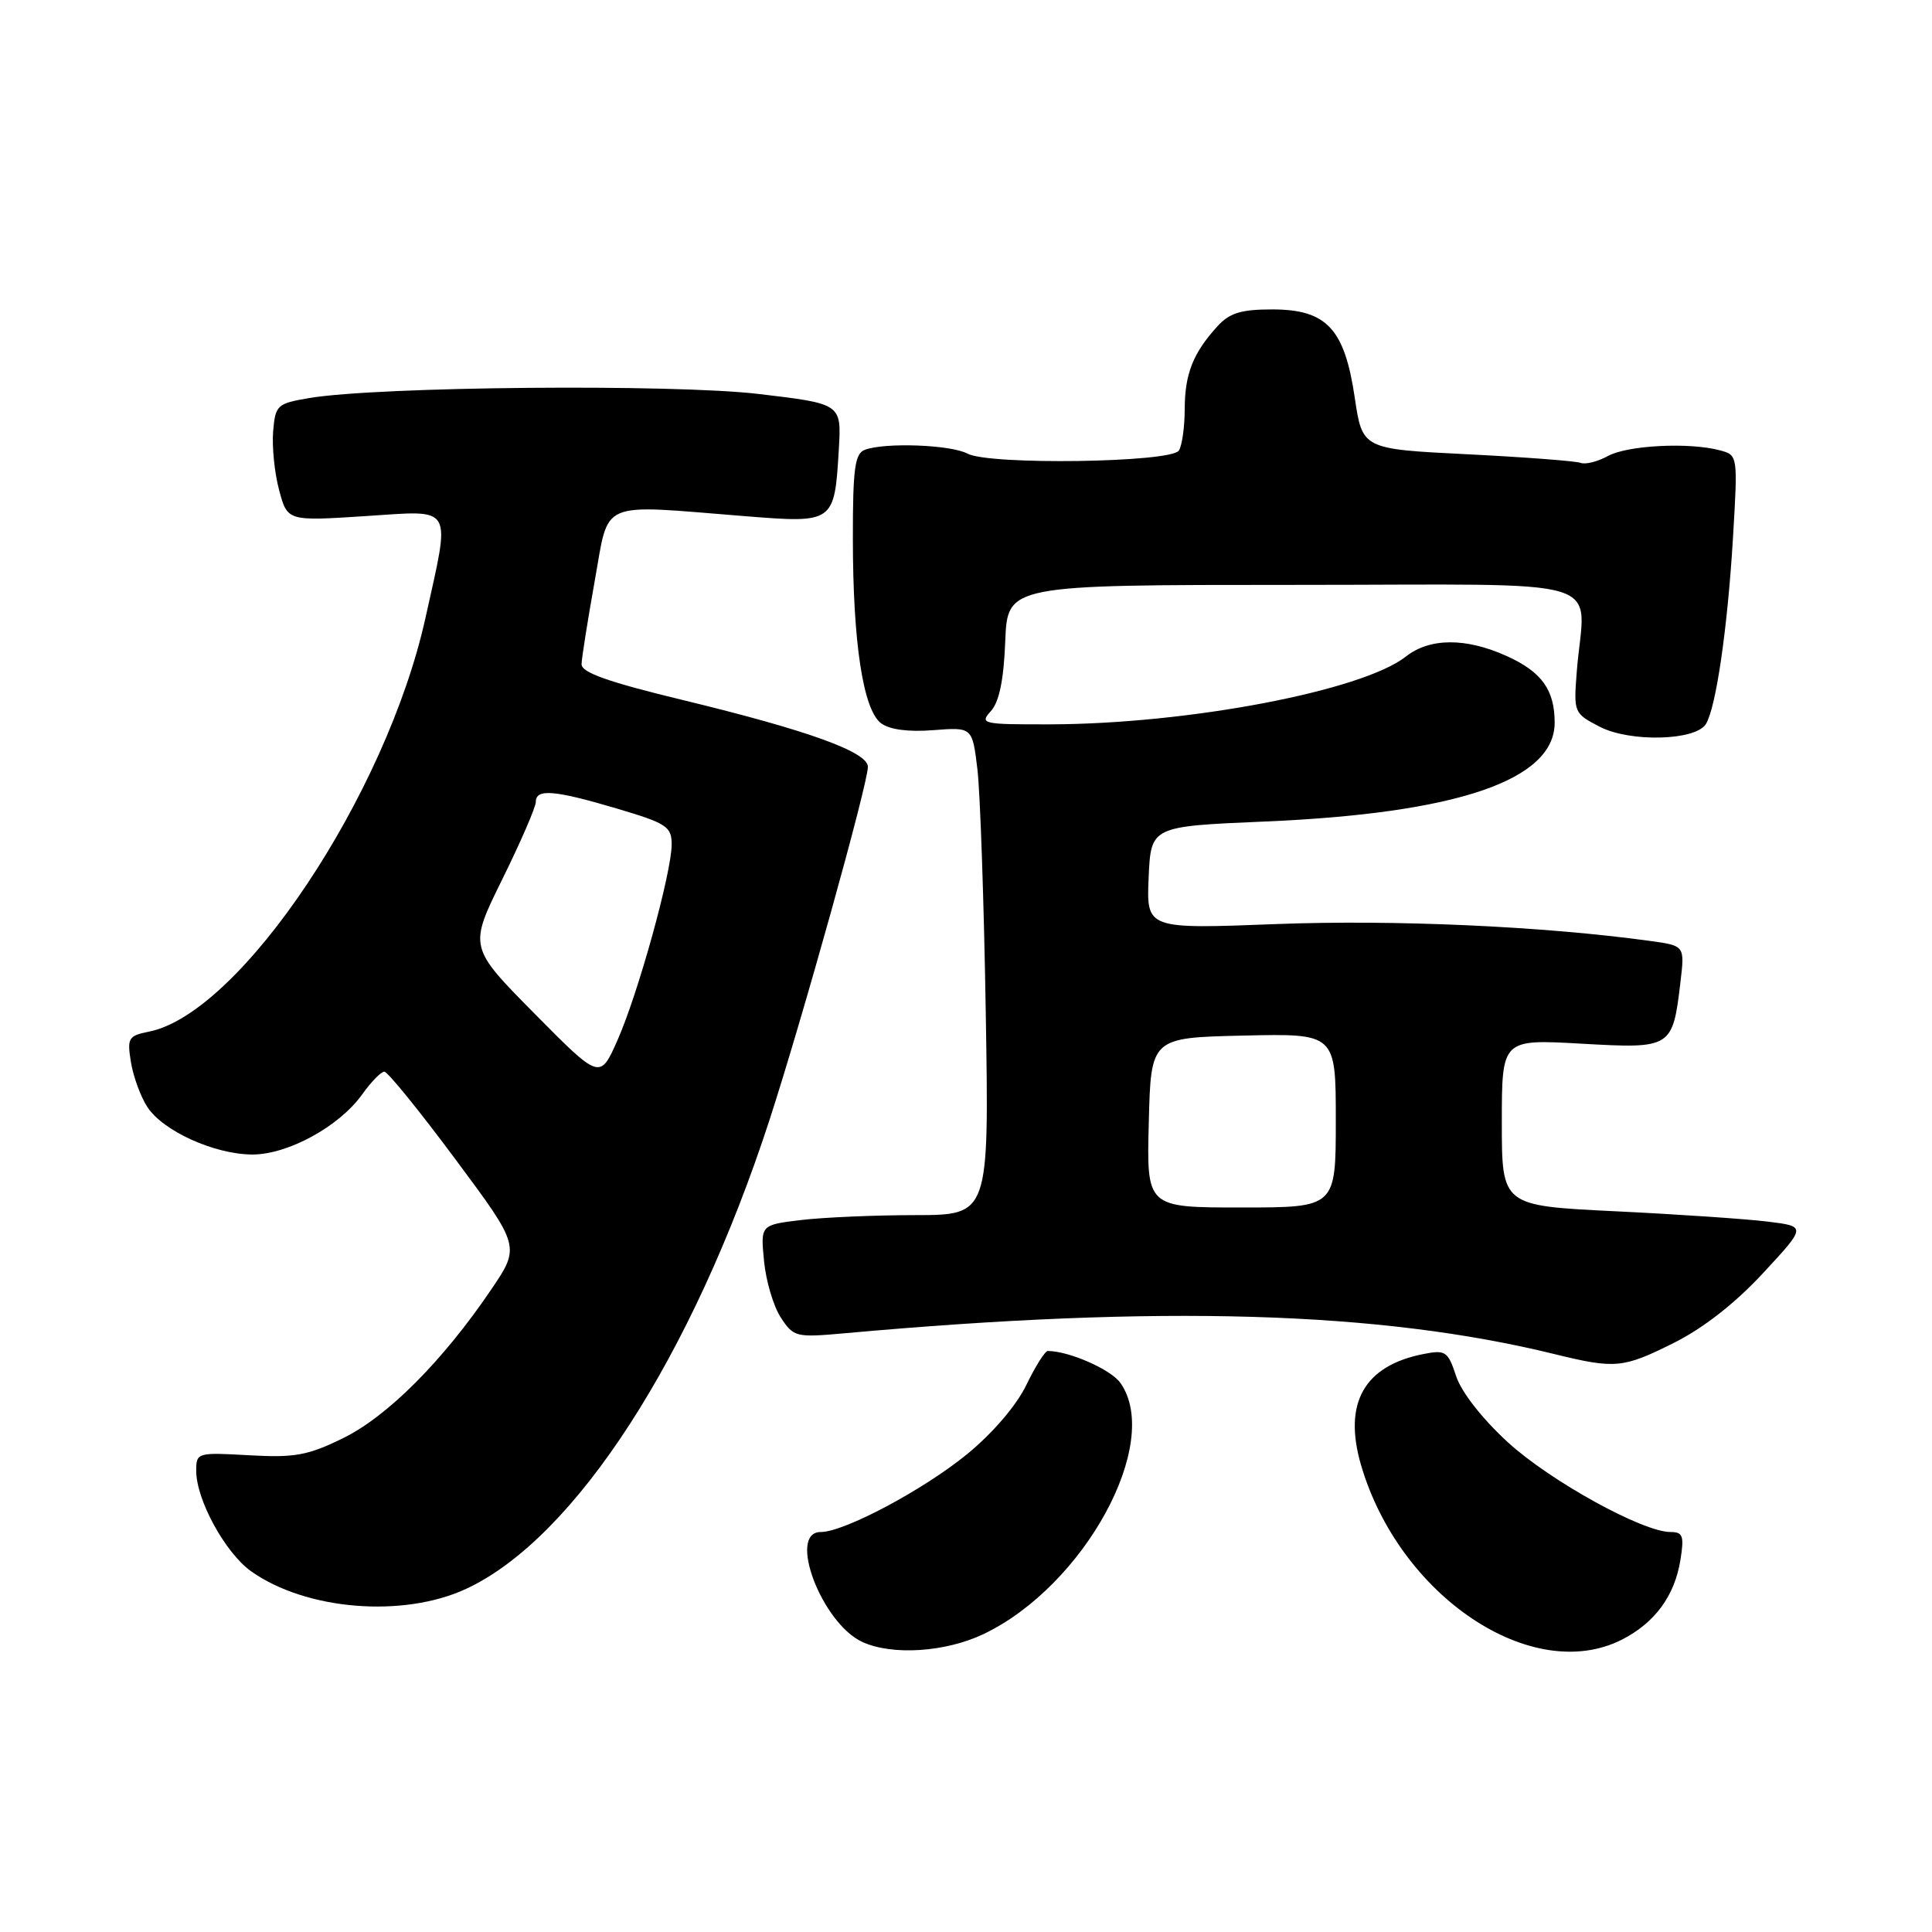 <?xml version="1.0" encoding="UTF-8" standalone="no"?>
<!DOCTYPE svg PUBLIC "-//W3C//DTD SVG 1.1//EN" "http://www.w3.org/Graphics/SVG/1.1/DTD/svg11.dtd" >
<svg xmlns="http://www.w3.org/2000/svg" xmlns:xlink="http://www.w3.org/1999/xlink" version="1.1" viewBox="0 0 256 256">
 <g >
 <path fill="currentColor"
d=" M 130.29 216.54 C 143.66 210.18 154.03 191.20 148.47 183.26 C 147.22 181.47 141.69 179.03 138.84 179.01 C 138.48 179.00 137.19 181.04 135.99 183.53 C 134.67 186.25 131.54 189.90 128.15 192.68 C 122.35 197.42 111.86 203.00 108.75 203.00 C 104.28 203.00 108.90 215.14 114.31 217.59 C 118.28 219.38 125.27 218.92 130.29 216.54 Z  M 214.93 217.25 C 219.27 215.03 221.89 211.48 222.66 206.73 C 223.18 203.51 223.00 203.00 221.35 203.00 C 217.66 203.00 205.44 196.26 199.81 191.12 C 196.42 188.01 193.65 184.48 192.95 182.36 C 191.86 179.06 191.55 178.84 188.64 179.41 C 180.76 180.95 177.96 185.90 180.33 194.08 C 185.40 211.51 203.03 223.31 214.93 217.25 Z  M 61.79 210.52 C 76.19 203.82 91.73 179.79 101.93 148.50 C 106.30 135.07 115.00 103.87 115.00 101.61 C 115.00 99.64 107.04 96.77 90.52 92.77 C 80.55 90.36 77.02 89.11 77.06 88.00 C 77.08 87.17 77.87 82.22 78.80 77.00 C 80.76 66.10 79.07 66.83 98.66 68.39 C 110.54 69.34 110.57 69.32 111.15 59.50 C 111.50 53.50 111.50 53.50 100.50 52.20 C 89.12 50.86 50.10 51.21 41.00 52.74 C 36.70 53.47 36.49 53.66 36.19 57.18 C 36.03 59.21 36.38 62.71 36.99 64.96 C 38.09 69.06 38.09 69.06 48.51 68.38 C 60.25 67.62 59.73 66.73 56.38 81.86 C 51.18 105.38 31.87 134.28 19.73 136.70 C 17.00 137.25 16.83 137.55 17.35 140.75 C 17.66 142.65 18.64 145.33 19.53 146.69 C 21.62 149.88 28.41 152.95 33.41 152.98 C 38.12 153.00 44.97 149.26 48.00 145.00 C 49.18 143.35 50.49 142.00 50.93 142.00 C 51.36 142.00 55.60 147.22 60.33 153.59 C 68.95 165.18 68.95 165.18 65.04 170.94 C 58.64 180.37 51.33 187.69 45.45 190.57 C 40.77 192.86 39.05 193.17 33.01 192.83 C 26.12 192.44 26.00 192.48 26.00 194.90 C 26.00 198.73 29.84 205.75 33.27 208.20 C 40.53 213.36 53.42 214.42 61.79 210.52 Z  M 221.77 177.95 C 225.68 176.00 229.93 172.68 233.61 168.70 C 239.36 162.50 239.36 162.50 234.24 161.87 C 231.42 161.52 222.33 160.90 214.05 160.50 C 199.00 159.77 199.00 159.77 199.00 148.74 C 199.00 137.70 199.00 137.70 209.49 138.29 C 221.51 138.97 221.63 138.90 222.67 130.12 C 223.24 125.31 223.24 125.31 218.65 124.68 C 204.49 122.73 184.82 121.85 169.20 122.44 C 151.91 123.11 151.91 123.11 152.20 116.30 C 152.50 109.50 152.50 109.50 167.50 108.86 C 193.07 107.78 206.00 103.38 206.00 95.76 C 206.00 91.42 204.29 89.03 199.67 86.94 C 194.25 84.48 189.45 84.50 186.28 87.00 C 180.49 91.55 157.41 95.94 139.10 95.98 C 130.15 96.00 129.77 95.91 131.30 94.22 C 132.40 93.01 133.00 90.10 133.20 84.97 C 133.50 77.50 133.50 77.50 171.50 77.50 C 214.51 77.50 209.95 76.10 208.93 89.00 C 208.51 94.44 208.54 94.52 212.00 96.31 C 216.01 98.37 224.67 98.15 226.04 95.94 C 227.38 93.77 228.90 83.30 229.62 71.40 C 230.28 60.31 230.28 60.31 227.89 59.67 C 223.83 58.58 215.63 59.00 213.05 60.43 C 211.70 61.17 210.07 61.58 209.43 61.33 C 208.78 61.09 202.01 60.57 194.39 60.19 C 180.52 59.50 180.52 59.50 179.51 52.68 C 178.16 43.54 175.78 41.00 168.57 41.00 C 164.43 41.00 162.92 41.47 161.30 43.25 C 158.09 46.78 157.00 49.53 156.98 54.18 C 156.98 56.56 156.63 59.04 156.21 59.70 C 155.19 61.30 131.09 61.65 128.20 60.11 C 125.99 58.92 117.20 58.60 114.58 59.61 C 113.27 60.11 113.00 62.11 113.01 71.36 C 113.01 85.16 114.37 94.04 116.74 95.83 C 117.87 96.68 120.35 97.01 123.67 96.75 C 128.84 96.35 128.84 96.35 129.51 101.92 C 129.88 104.99 130.38 119.54 130.62 134.25 C 131.06 161.00 131.06 161.00 121.28 161.01 C 115.90 161.01 109.09 161.31 106.14 161.66 C 100.77 162.31 100.77 162.31 101.24 167.10 C 101.49 169.73 102.49 173.10 103.46 174.58 C 105.16 177.17 105.46 177.24 111.86 176.67 C 153.79 172.88 182.78 173.73 206.00 179.43 C 214.03 181.40 215.07 181.30 221.77 177.95 Z  M 70.81 134.29 C 62.12 125.50 62.12 125.50 66.56 116.50 C 69.00 111.55 71.00 106.94 71.00 106.25 C 71.00 104.48 73.45 104.68 81.75 107.14 C 88.35 109.10 89.00 109.53 89.00 111.90 C 88.99 115.63 84.57 131.61 81.83 137.81 C 79.50 143.08 79.50 143.08 70.81 134.29 Z  M 152.22 148.75 C 152.50 137.50 152.50 137.50 164.75 137.22 C 177.00 136.94 177.00 136.94 177.00 148.47 C 177.00 160.00 177.00 160.00 164.47 160.00 C 151.93 160.00 151.93 160.00 152.22 148.75 Z "/>
</g>
</svg>